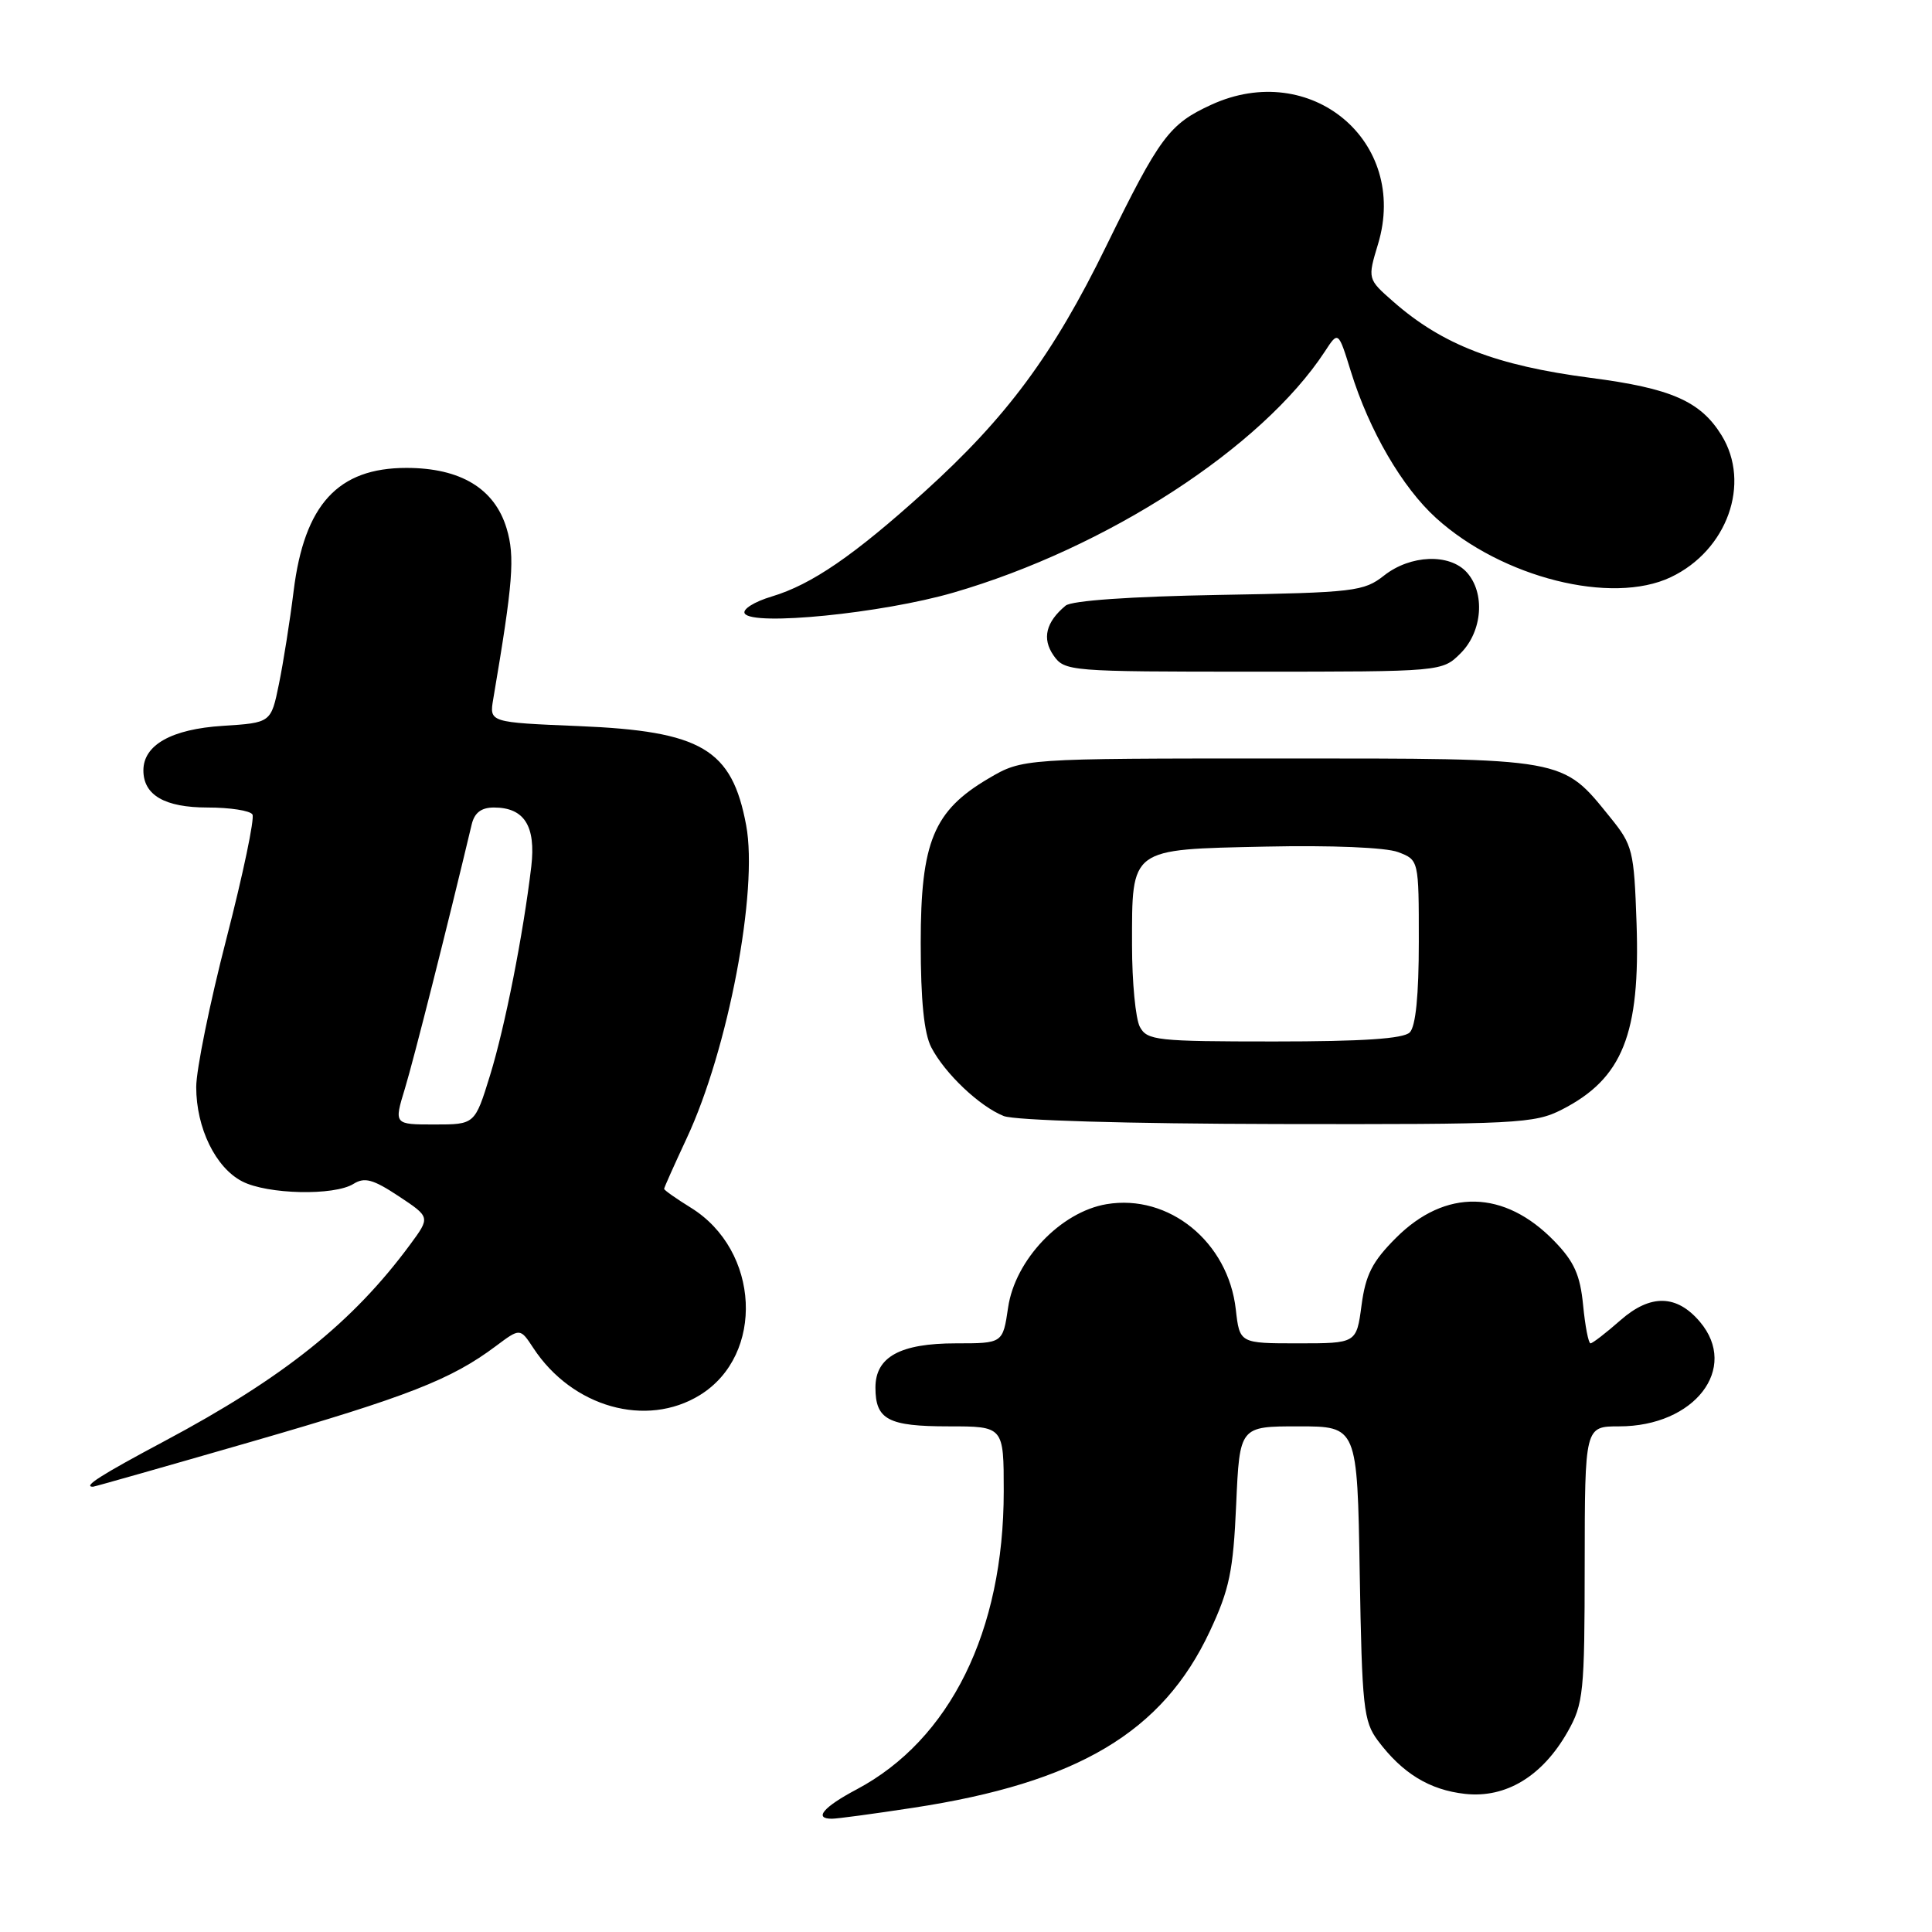 <?xml version="1.0" encoding="UTF-8" standalone="no"?>
<!DOCTYPE svg PUBLIC "-//W3C//DTD SVG 1.1//EN" "http://www.w3.org/Graphics/SVG/1.1/DTD/svg11.dtd" >
<svg xmlns="http://www.w3.org/2000/svg" xmlns:xlink="http://www.w3.org/1999/xlink" version="1.1" viewBox="0 0 256 256">
 <g >
 <path fill="currentColor"
d=" M 121.00 239.54 C 142.79 236.22 154.05 229.53 160.31 216.15 C 162.91 210.60 163.41 208.18 163.80 199.34 C 164.26 189.00 164.26 189.00 172.05 189.00 C 179.85 189.00 179.85 189.00 180.17 208.43 C 180.47 226.21 180.68 228.09 182.56 230.62 C 185.82 234.98 189.42 237.18 194.14 237.70 C 199.54 238.29 204.38 235.36 207.72 229.47 C 209.82 225.76 209.97 224.31 209.98 207.25 C 210.00 189.00 210.00 189.00 214.55 189.00 C 224.53 189.00 230.47 181.32 225.25 175.15 C 222.18 171.52 218.70 171.45 214.74 174.92 C 212.81 176.62 211.02 178.00 210.75 178.00 C 210.48 178.00 210.04 175.72 209.77 172.94 C 209.38 168.94 208.59 167.17 205.96 164.46 C 199.34 157.63 191.53 157.47 184.98 164.02 C 181.84 167.16 180.95 168.90 180.41 172.96 C 179.74 178.00 179.74 178.00 172.00 178.00 C 164.26 178.00 164.26 178.00 163.75 173.51 C 162.75 164.56 154.89 158.17 146.62 159.56 C 140.56 160.58 134.51 166.92 133.58 173.25 C 132.88 178.00 132.88 178.00 126.66 178.00 C 119.27 178.00 116.00 179.80 116.00 183.86 C 116.00 188.11 117.68 189.00 125.70 189.00 C 133.00 189.00 133.00 189.00 133.00 197.61 C 133.00 216.14 125.90 230.53 113.50 237.11 C 109.08 239.45 107.78 241.01 110.25 240.99 C 110.94 240.99 115.78 240.34 121.00 239.54 Z  M 33.29 191.04 C 54.07 185.04 59.80 182.79 65.71 178.36 C 68.92 175.96 68.92 175.96 70.67 178.62 C 75.82 186.47 85.64 189.24 92.75 184.85 C 101.37 179.52 100.70 165.68 91.53 160.02 C 89.59 158.82 88.00 157.70 88.00 157.53 C 88.00 157.36 89.35 154.35 90.99 150.83 C 96.48 139.10 100.49 118.00 98.87 109.35 C 96.99 99.25 92.97 96.88 76.67 96.21 C 64.83 95.72 64.83 95.72 65.36 92.61 C 67.99 77.11 68.25 73.77 67.13 70.02 C 65.54 64.73 61.02 62.00 53.85 62.00 C 44.78 62.00 40.33 66.85 38.91 78.29 C 38.42 82.26 37.54 87.81 36.96 90.64 C 35.91 95.77 35.91 95.77 29.51 96.18 C 22.73 96.61 19.00 98.71 19.00 102.08 C 19.00 105.36 21.83 107.00 27.51 107.00 C 30.47 107.00 33.14 107.41 33.45 107.92 C 33.76 108.42 32.21 115.82 30.01 124.35 C 27.80 132.89 26.00 141.75 26.00 144.04 C 26.00 149.46 28.56 154.72 32.09 156.54 C 35.43 158.27 44.28 158.47 46.84 156.87 C 48.31 155.95 49.44 156.26 52.84 158.51 C 57.02 161.28 57.02 161.28 54.36 164.89 C 46.75 175.21 37.59 182.54 21.75 190.98 C 13.33 195.47 10.93 197.00 12.32 197.00 C 12.50 197.00 21.93 194.32 33.29 191.04 Z  M 206.95 147.03 C 215.00 142.92 217.36 137.03 216.85 122.29 C 216.52 112.71 216.34 111.98 213.39 108.34 C 206.93 100.35 207.76 100.50 169.50 100.50 C 135.50 100.50 135.50 100.50 130.99 103.15 C 123.70 107.44 122.00 111.55 122.00 124.94 C 122.00 132.60 122.44 136.95 123.41 138.80 C 125.22 142.27 129.81 146.61 133.00 147.88 C 134.47 148.46 149.41 148.90 169.29 148.94 C 201.02 149.00 203.32 148.88 206.95 147.03 Z  M 193.55 86.55 C 196.44 83.65 196.82 78.56 194.35 75.83 C 192.06 73.31 186.90 73.51 183.41 76.25 C 180.72 78.37 179.48 78.52 161.53 78.83 C 149.80 79.04 142.01 79.58 141.20 80.25 C 138.58 82.43 138.05 84.62 139.60 86.85 C 141.08 88.95 141.65 89.00 166.10 89.00 C 191.09 89.00 191.09 89.00 193.55 86.55 Z  M 126.31 78.53 C 146.68 72.62 167.20 59.30 175.54 46.59 C 177.33 43.84 177.33 43.84 179.00 49.23 C 181.42 57.05 185.81 64.60 190.32 68.67 C 199.04 76.55 213.56 80.20 221.39 76.48 C 228.87 72.93 232.05 64.05 228.11 57.67 C 225.32 53.16 221.43 51.45 210.78 50.07 C 198.27 48.44 191.12 45.68 184.62 39.97 C 181.20 36.97 181.20 36.97 182.60 32.33 C 186.70 18.72 173.67 7.84 160.50 13.88 C 154.92 16.44 153.67 18.13 146.55 32.67 C 139.55 46.99 133.39 55.31 122.51 65.15 C 113.15 73.61 107.54 77.46 102.26 79.04 C 99.95 79.73 98.34 80.74 98.68 81.29 C 99.72 82.98 116.87 81.27 126.31 78.53 Z  M 53.65 144.25 C 54.81 140.44 59.29 122.73 62.50 109.25 C 62.87 107.69 63.77 107.00 65.45 107.00 C 69.47 107.00 71.02 109.45 70.40 114.80 C 69.33 123.82 66.92 136.04 64.93 142.50 C 62.92 149.00 62.92 149.00 57.56 149.00 C 52.20 149.00 52.20 149.00 53.65 144.25 Z  M 151.04 136.07 C 150.47 135.00 150.00 130.14 150.00 125.26 C 150.00 112.28 149.61 112.57 167.67 112.18 C 176.39 111.99 183.64 112.29 185.26 112.91 C 188.00 113.95 188.00 113.95 188.00 124.78 C 188.00 131.86 187.59 136.01 186.80 136.80 C 185.96 137.64 180.54 138.00 168.84 138.00 C 153.28 138.00 152.00 137.86 151.04 136.07 Z "/>
</g>
</svg>